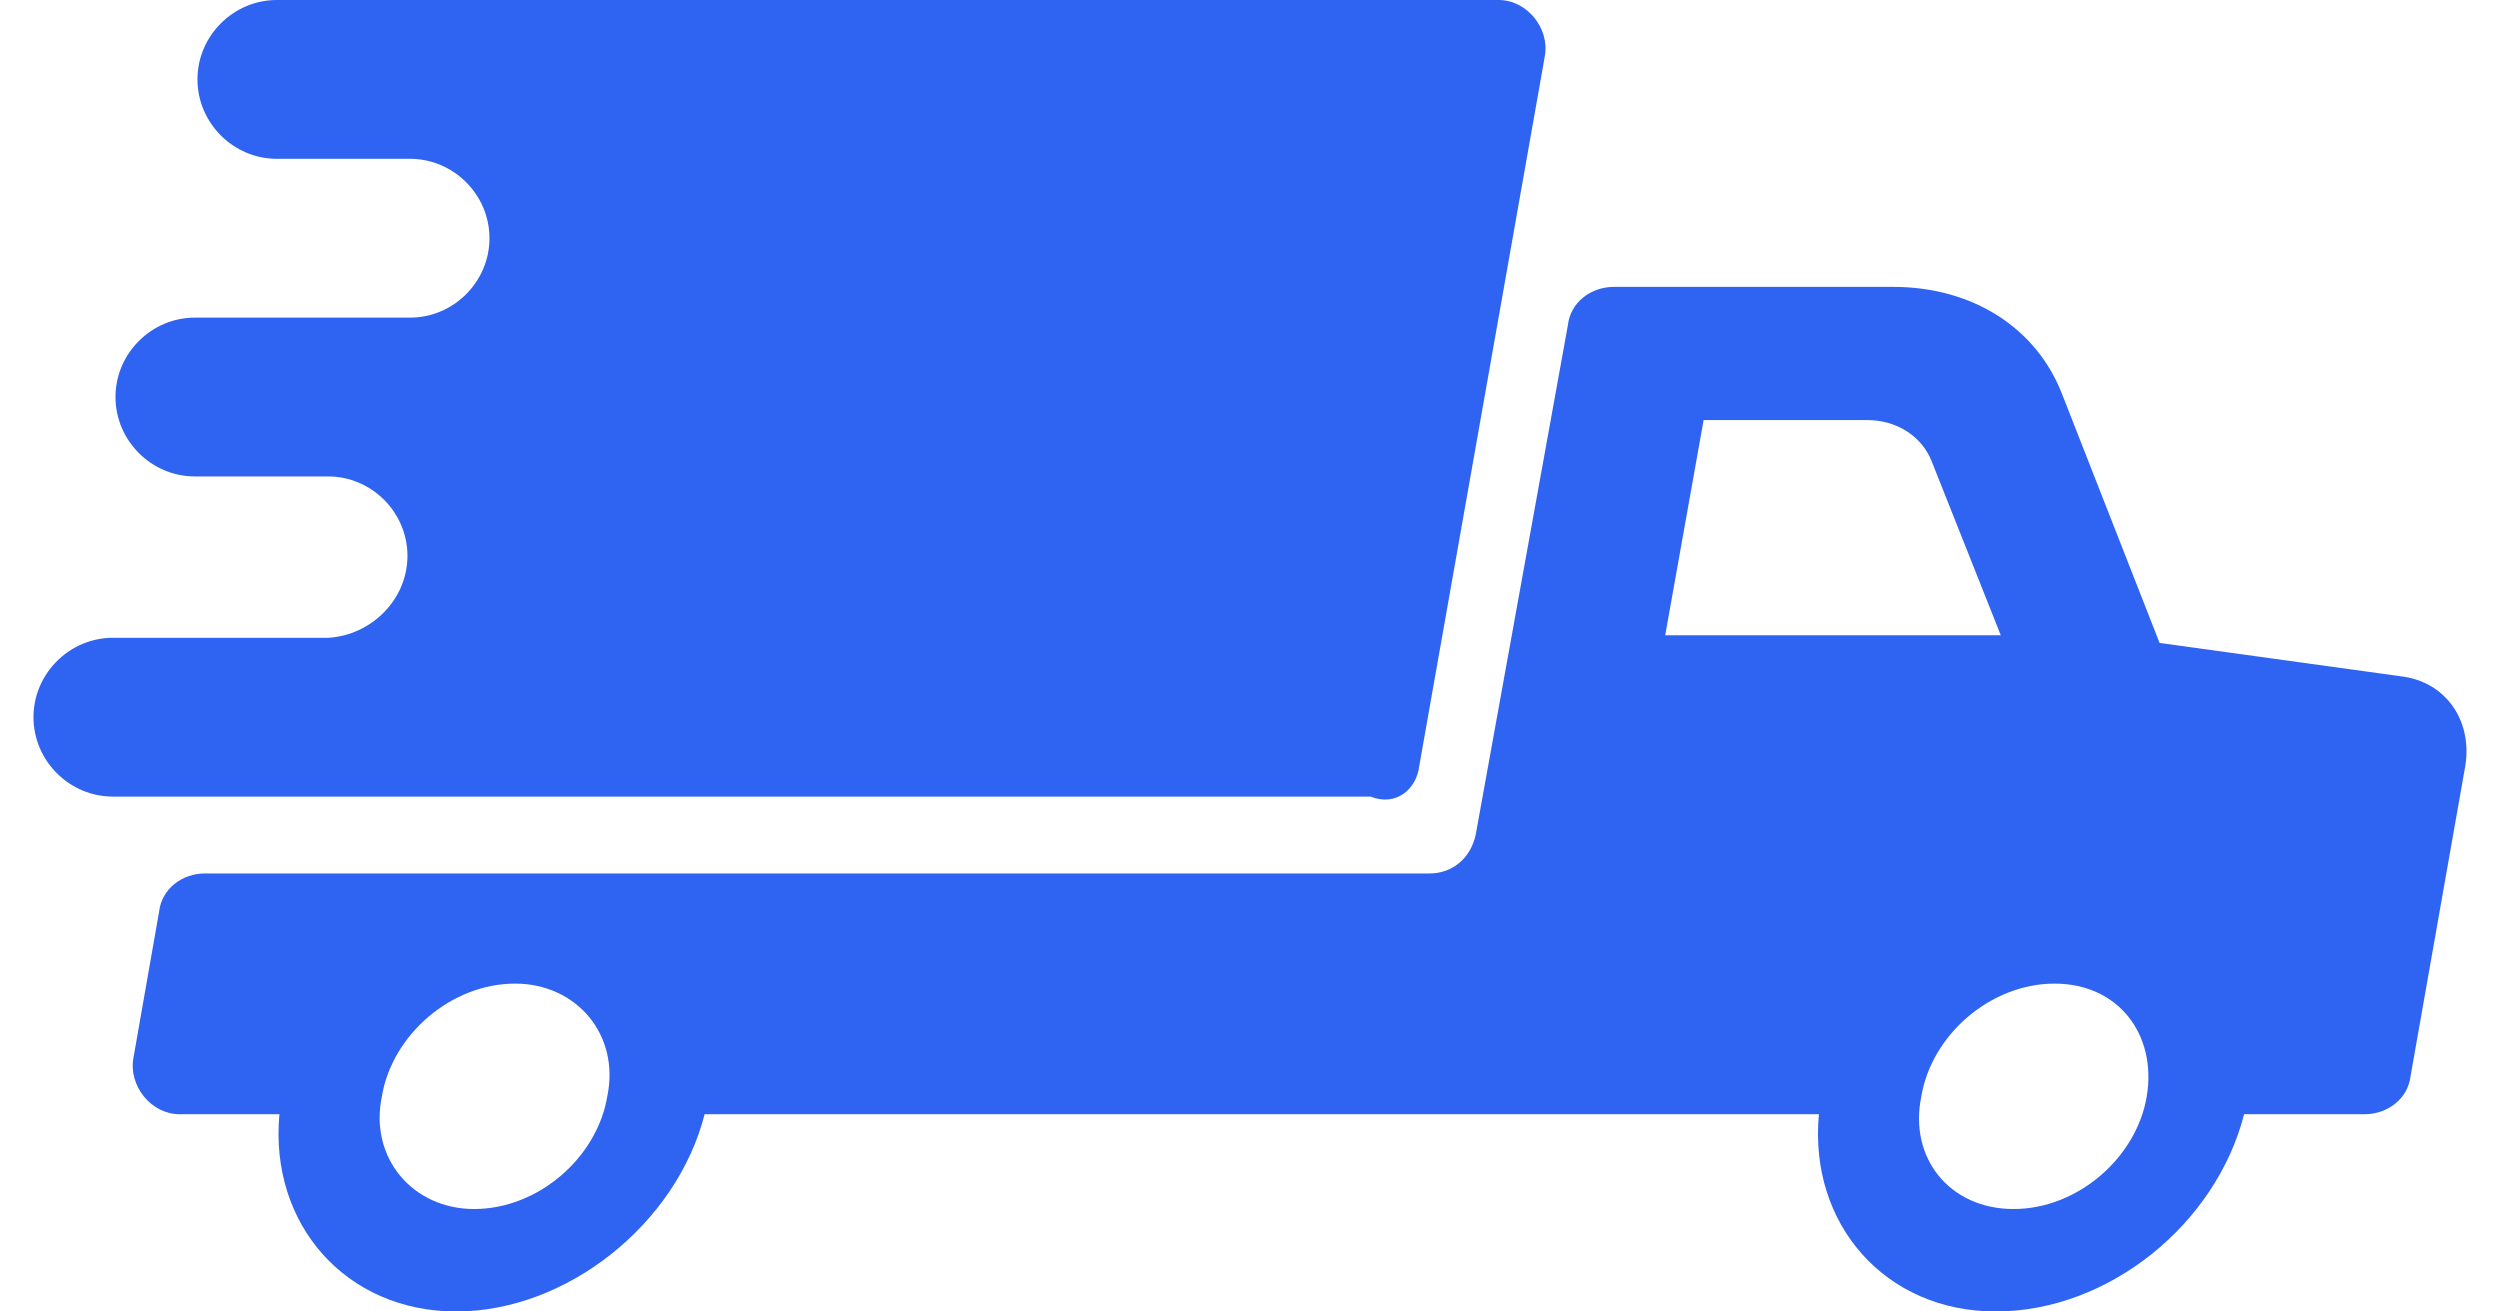 <svg width="61" height="32" viewBox="0 0 61 32" fill="none" xmlns="http://www.w3.org/2000/svg">
<path d="M58.569 16.5L52.694 15.688L50.318 9.625C49.693 8 48.131 7 46.193 7H39.381C38.818 7 38.318 7.375 38.256 7.937L36.006 20.375C35.881 20.937 35.444 21.312 34.881 21.312H5.006C4.443 21.312 3.943 21.687 3.881 22.25L3.256 25.812C3.131 26.5 3.694 27.187 4.381 27.187H6.818C6.568 29.875 8.443 32 11.131 32C13.818 32 16.506 29.875 17.193 27.187H44.381C44.131 29.875 46.006 32 48.694 32C51.444 32 54.069 29.875 54.756 27.187H57.694C58.256 27.187 58.756 26.812 58.819 26.25L60.131 18.812C60.381 17.625 59.693 16.625 58.568 16.5L58.569 16.5ZM14.818 26.75C14.568 28.25 13.13 29.5 11.568 29.5C10.068 29.5 9.005 28.25 9.318 26.75C9.568 25.25 11.006 24 12.568 24C14.068 24 15.13 25.25 14.818 26.75ZM40.631 15.5L41.568 10.25H45.568C46.256 10.25 46.881 10.625 47.131 11.25L48.819 15.5L40.631 15.5ZM52.381 26.75C52.131 28.25 50.693 29.5 49.131 29.5C47.568 29.5 46.568 28.25 46.881 26.75C47.131 25.25 48.569 24 50.131 24C51.694 24 52.631 25.25 52.381 26.75Z" fill="#2F63F1"/>
<path d="M34.63 18.688L37.693 1.375C37.818 0.687 37.255 0 36.568 0H6.755C5.693 0 4.818 0.875 4.818 1.937C4.818 3 5.693 3.875 6.755 3.875H10.005C11.068 3.875 11.943 4.75 11.943 5.812C11.943 6.875 11.068 7.75 10.005 7.75L4.755 7.75C3.693 7.75 2.818 8.625 2.818 9.687C2.818 10.75 3.693 11.625 4.755 11.625L8.005 11.625C9.067 11.625 9.942 12.5 9.942 13.563C9.942 14.625 9.067 15.5 8.005 15.563L2.755 15.562C1.692 15.562 0.817 16.438 0.817 17.5C0.817 18.562 1.692 19.437 2.755 19.437H33.443C34.068 19.688 34.567 19.25 34.63 18.688V18.688Z" fill="#2F63F1"/>
</svg>

